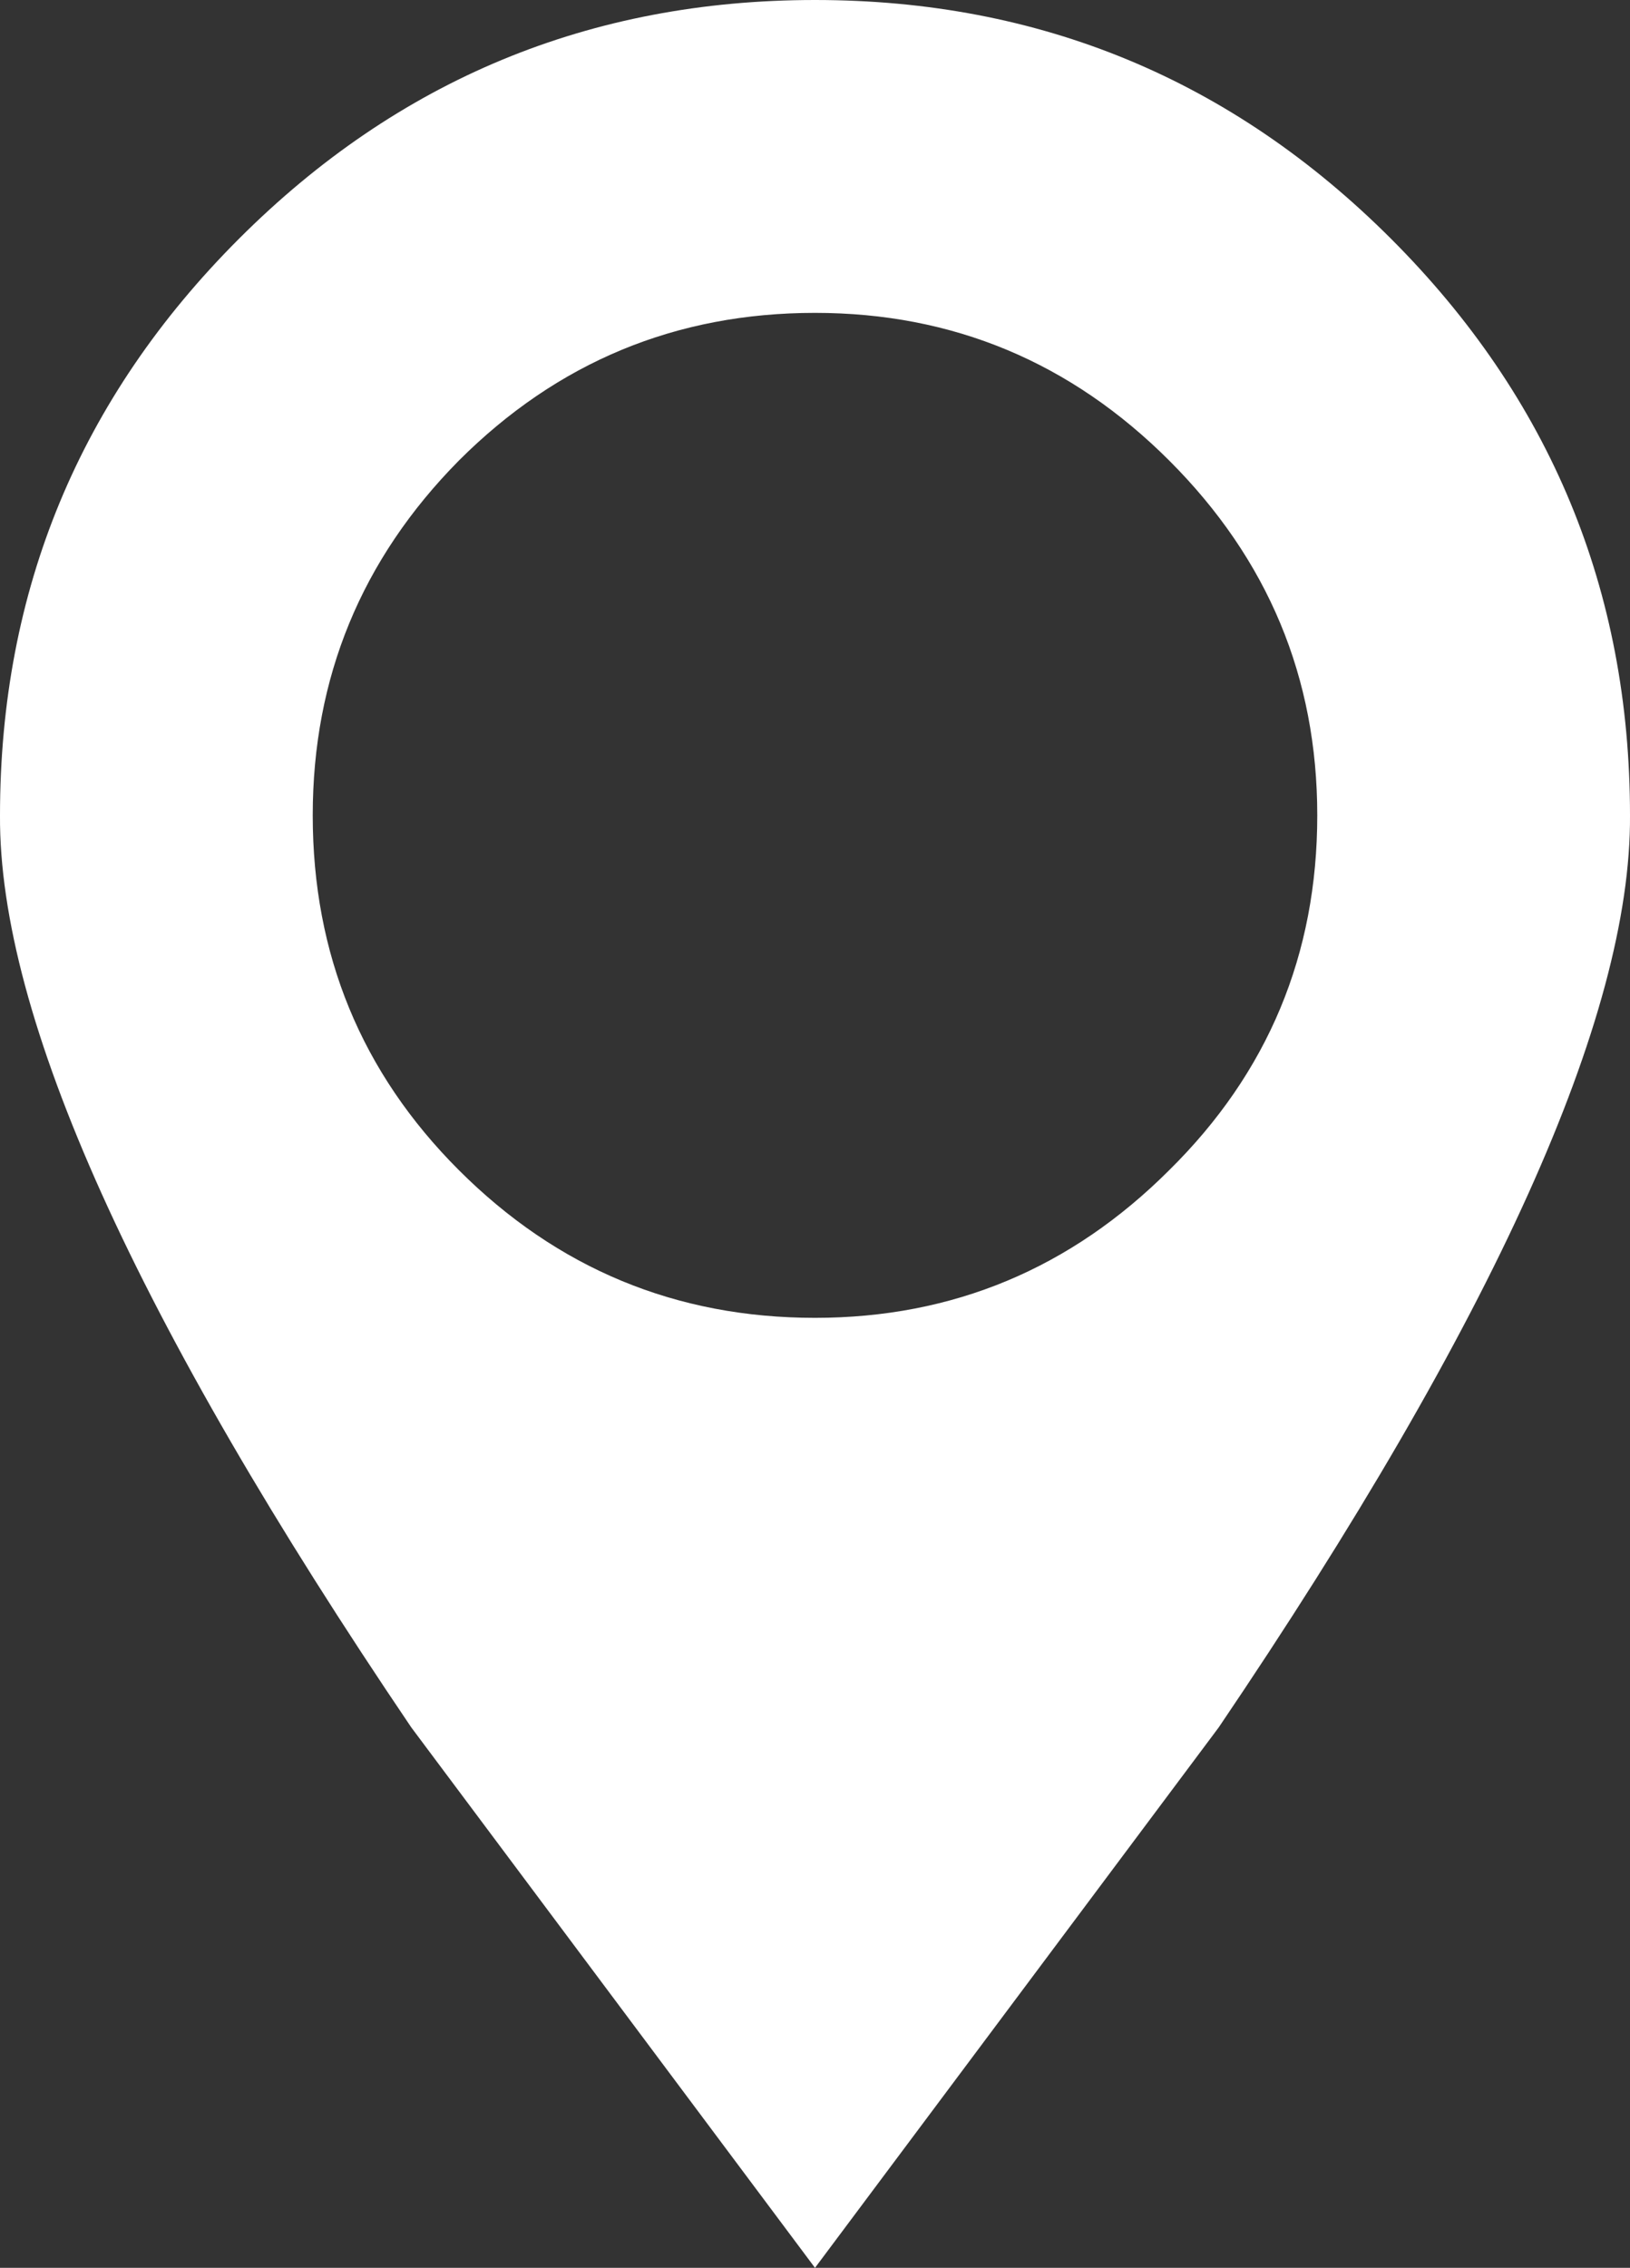 <?xml version="1.0" encoding="UTF-8" standalone="no"?>
<svg xmlns:xlink="http://www.w3.org/1999/xlink" height="59.8px" width="43.0px" xmlns="http://www.w3.org/2000/svg">
  <rect width="100%" height="100%" fill="#333333" stroke="none"/>
  <g transform="matrix(1.0, 0.0, 0.0, 1.0, 21.5, 59.8)">
    <path d="M0.0 -25.05 Q5.45 -25.05 9.35 -28.95 13.25 -32.8 13.25 -38.3 13.25 -43.75 9.35 -47.65 5.45 -51.55 0.0 -51.55 -5.5 -51.55 -9.4 -47.65 -13.25 -43.75 -13.25 -38.3 -13.25 -32.8 -9.4 -28.95 -5.5 -25.05 0.0 -25.05 M0.0 -59.8 Q8.9 -59.8 15.2 -53.5 21.5 -47.2 21.5 -38.3 21.55 -30.35 10.65 -14.25 L0.0 0.0 -10.65 -14.25 Q-21.55 -30.35 -21.5 -38.3 -21.5 -47.2 -15.2 -53.5 -8.9 -59.8 0.0 -59.8" fill="#ffffff" fill-rule="evenodd" stroke="none"/>
  </g>
</svg>
